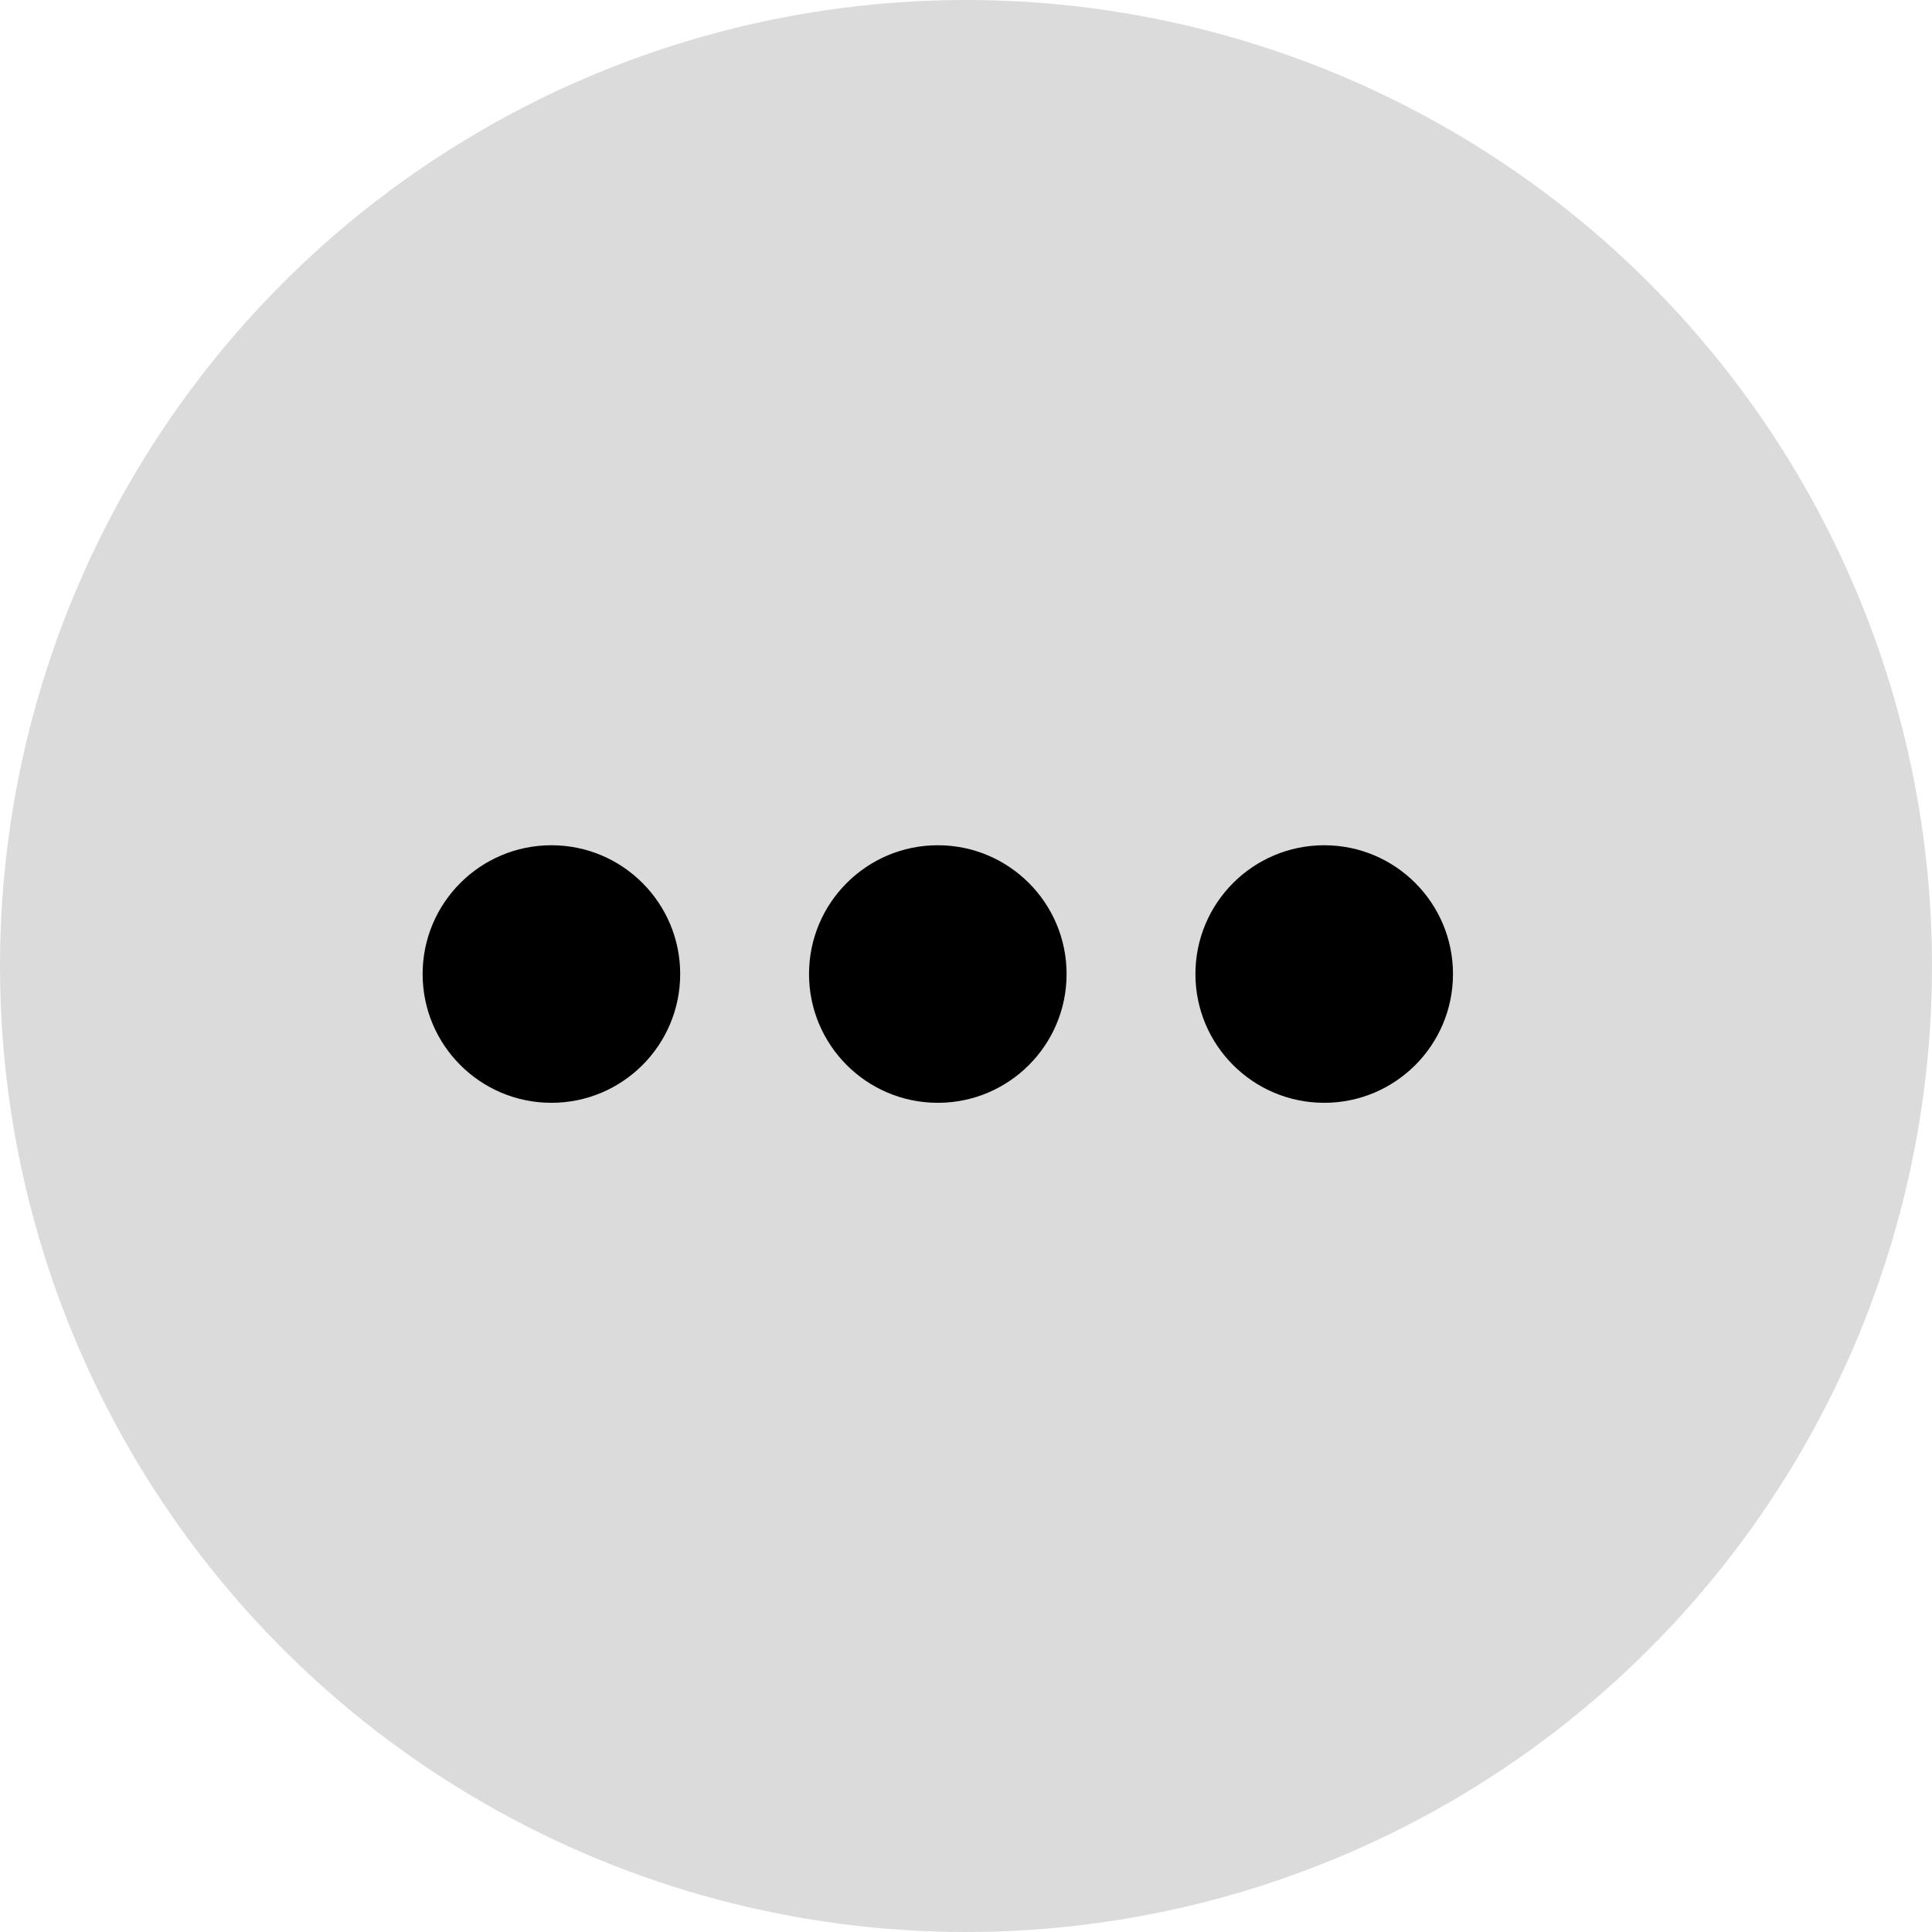 <svg width="32" height="32" viewBox="0 0 32 32" fill="none" xmlns="http://www.w3.org/2000/svg">
<circle cx="16" cy="16" r="16" fill="#DBDBDB"/>
<circle cx="9.133" cy="16.133" r="2.133" fill="black"/>
<circle cx="15.533" cy="16.133" r="2.133" fill="black"/>
<circle cx="21.933" cy="16.133" r="2.133" fill="black"/>
</svg>

